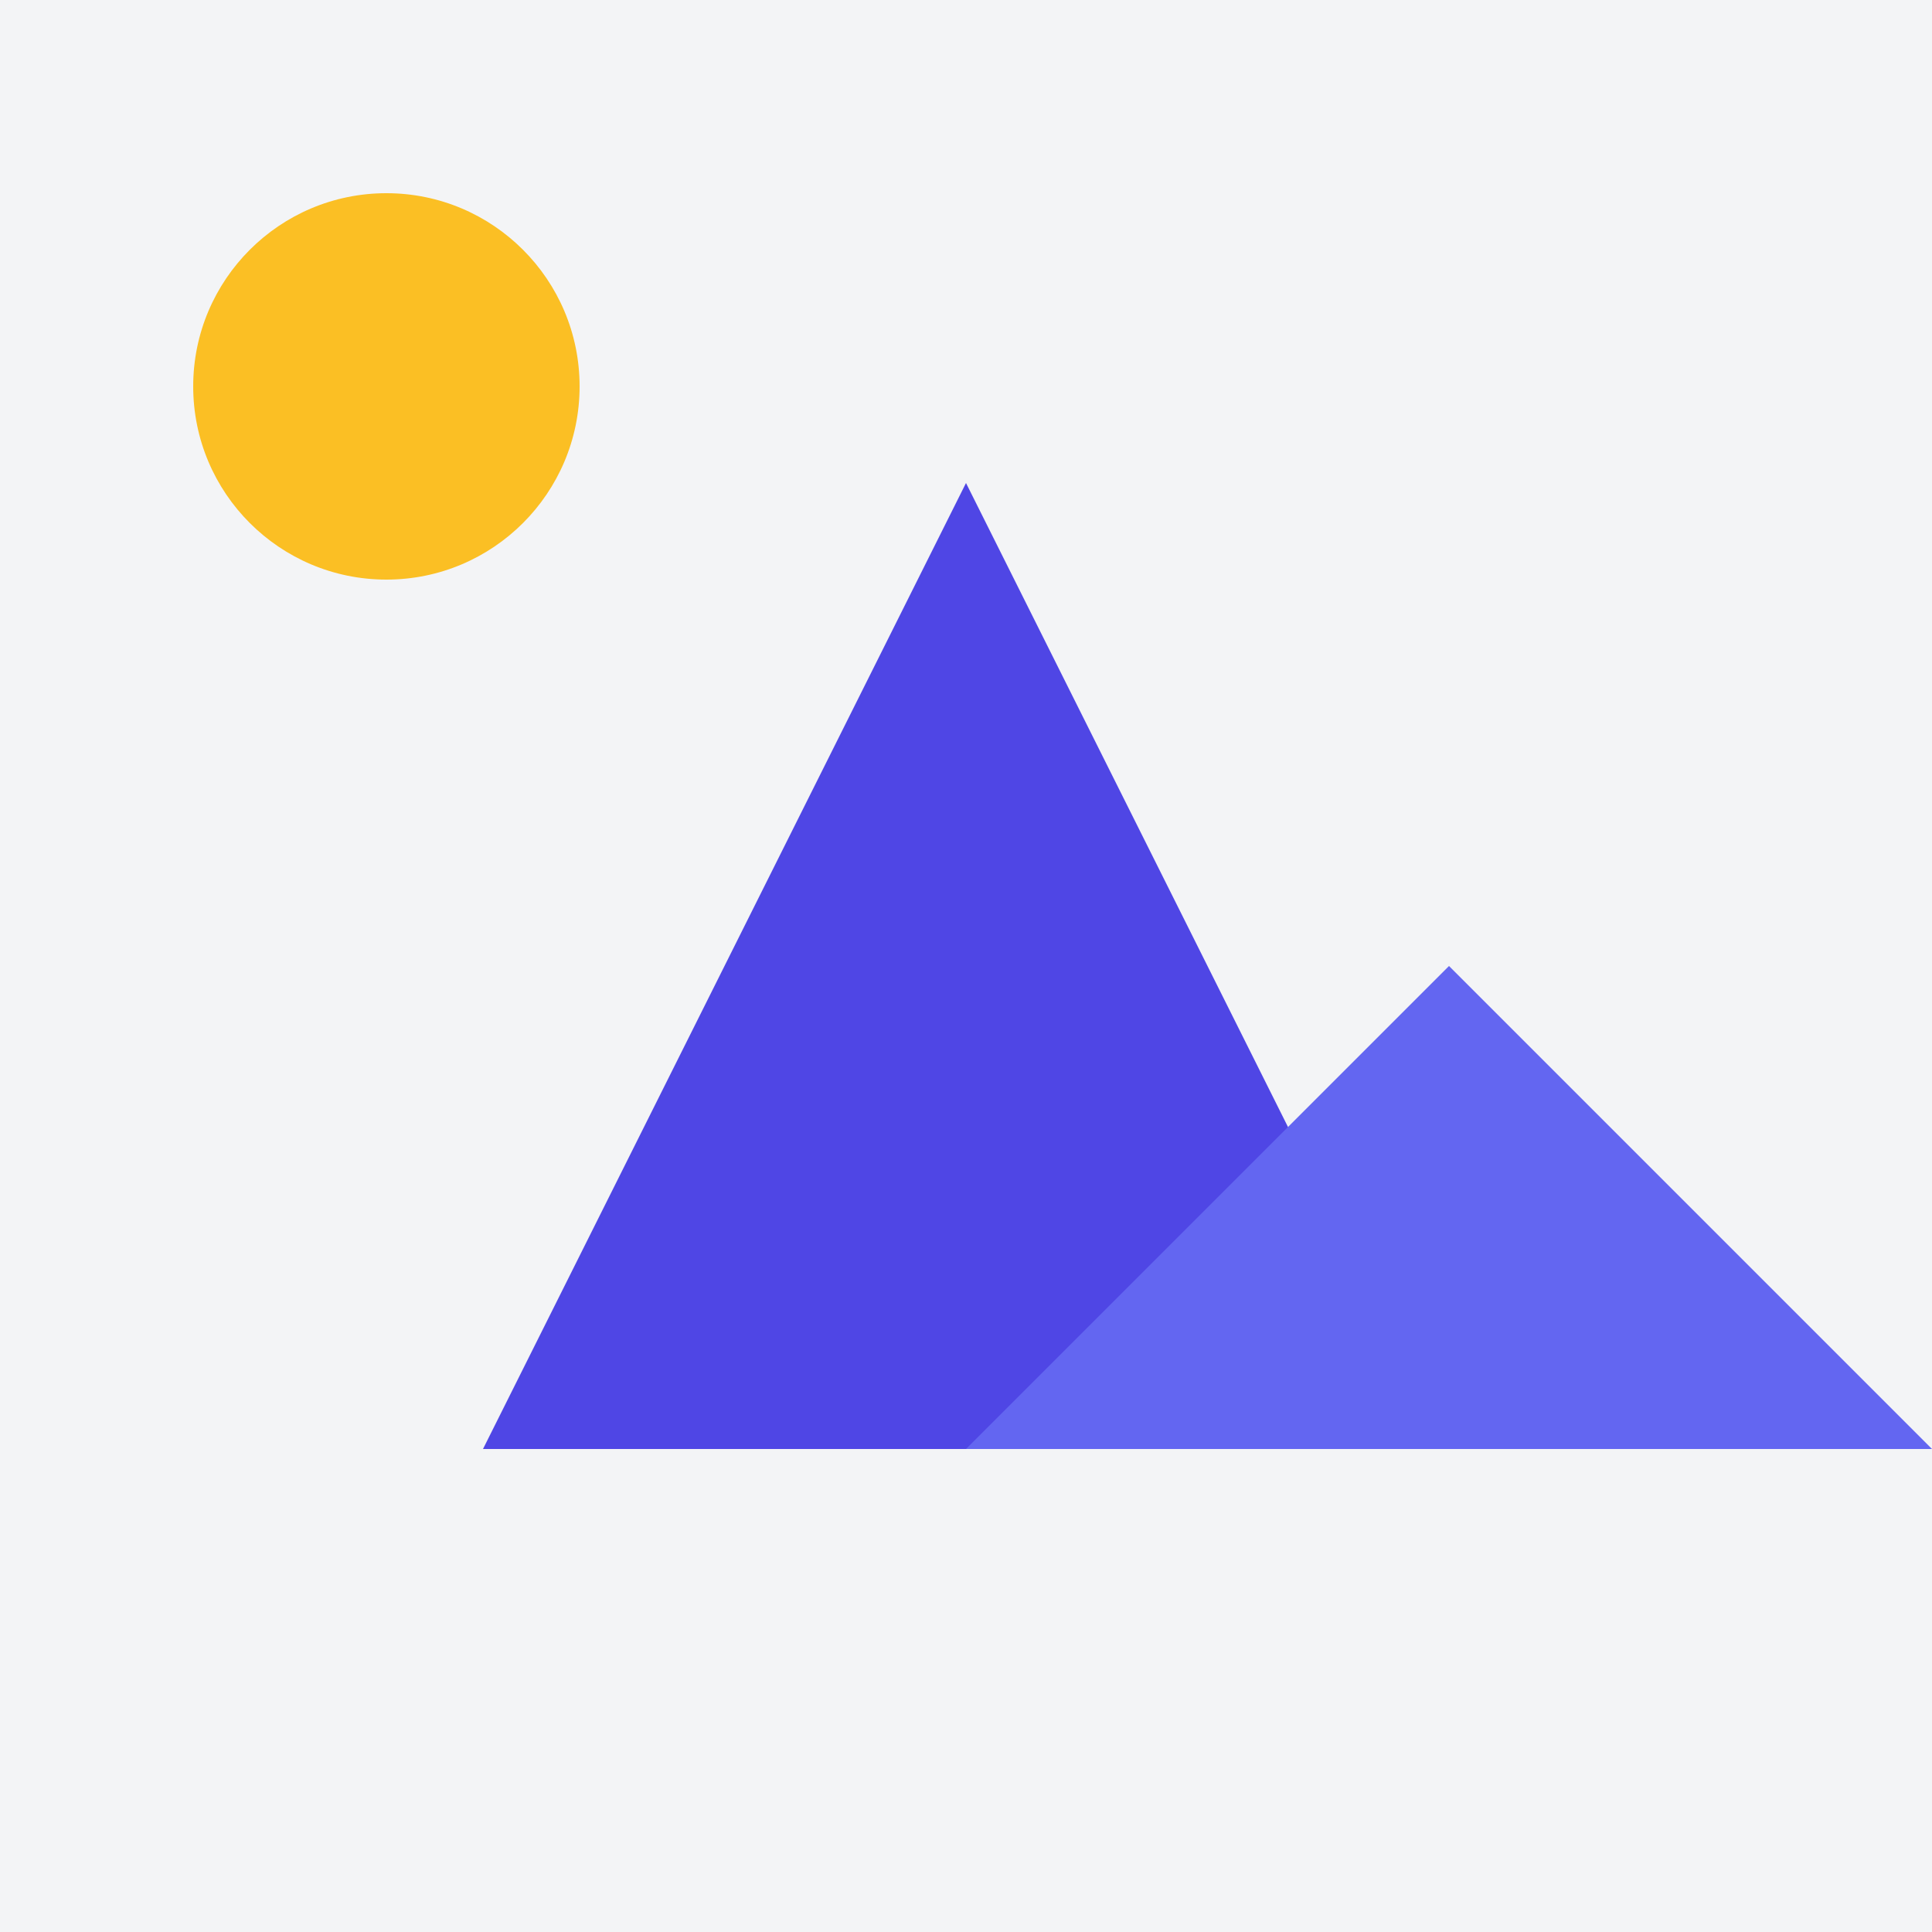 <svg xmlns="http://www.w3.org/2000/svg" viewBox="0 0 200 200">
  <rect width="200" height="200" fill="#f3f4f6"/>
  <polygon points="50,150 100,50 150,150" fill="#4f46e5"/>
  <polygon points="100,150 150,100 200,150" fill="#6366f1"/>
  <circle cx="40" cy="40" r="20" fill="#fbbf24"/>
</svg>